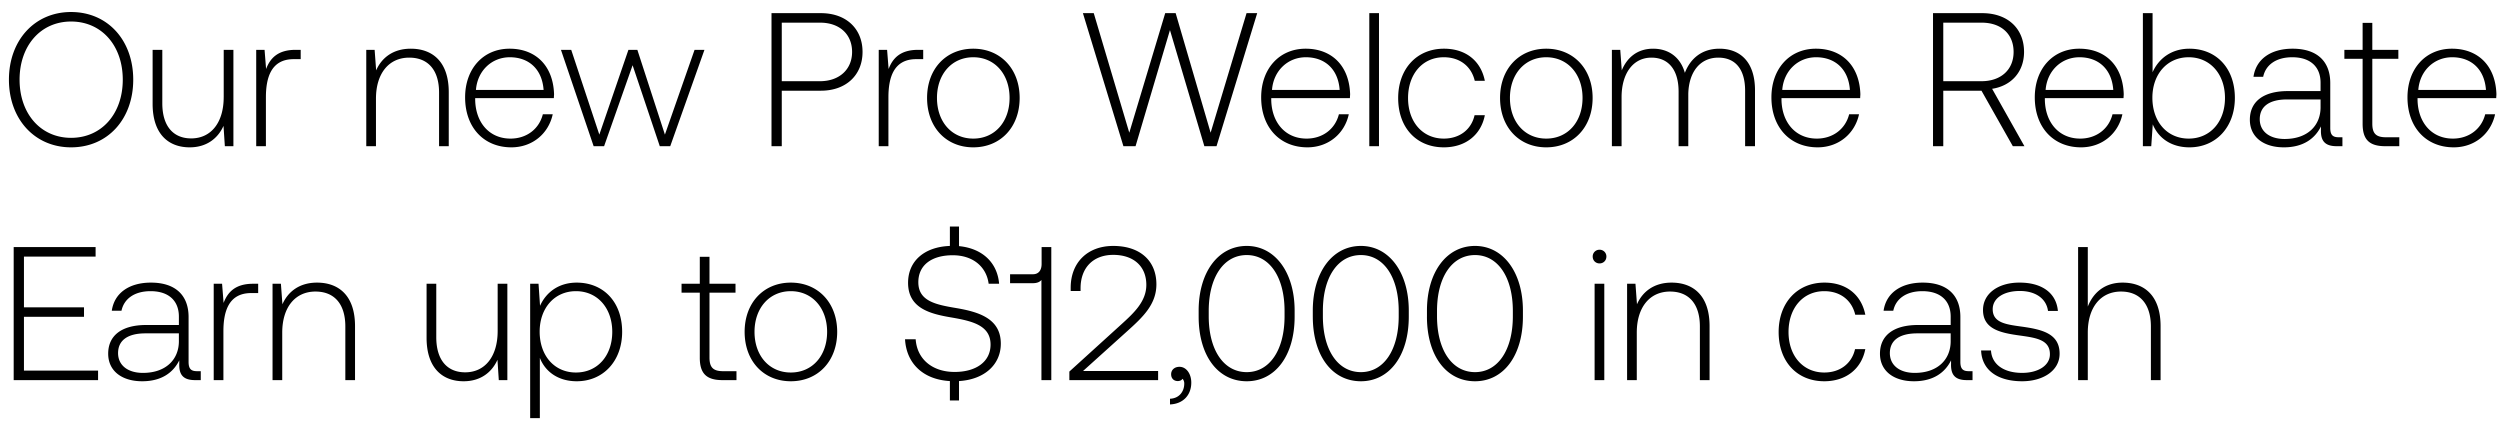 <svg width="171" height="29" viewBox="0 0 171 29" fill="none" xmlns="http://www.w3.org/2000/svg"><path d="M9.113 5.45c0-2.691-1.742-4.628-4.251-4.628C2.366.822.611 2.759.611 5.45s1.755 4.628 4.251 4.628c2.509 0 4.251-1.937 4.251-4.628zm-7.774 0c0-2.327 1.443-3.978 3.523-3.978 2.093 0 3.536 1.651 3.536 3.978S6.955 9.428 4.862 9.428c-2.08 0-3.523-1.651-3.523-3.978zm13.962 1.196c0 1.729-.858 2.821-2.223 2.821-1.222 0-1.976-.832-1.976-2.405V3.409h-.663v3.692c0 2.067 1.08 2.977 2.535 2.977 1.17 0 1.937-.624 2.314-1.469L15.38 10h.585V3.409h-.663v3.237zm4.915-3.237c-1.222 0-1.742.585-2.015 1.313l-.104-1.313h-.572V10h.663V6.659c0-1.339.351-2.613 1.898-2.613h.481v-.637h-.35zm7.88-.078c-1.21 0-1.99.624-2.367 1.482l-.104-1.404h-.572V10h.663V6.75c0-1.716.871-2.808 2.275-2.808 1.274 0 2.041.832 2.041 2.392V10h.663V6.308c0-2.08-1.105-2.977-2.6-2.977zm6.877 6.747c1.443 0 2.548-.936 2.834-2.262h-.676c-.26 1.027-1.13 1.664-2.21 1.664-1.469 0-2.392-1.118-2.418-2.652v-.117h5.382c0-.091.013-.195.013-.273-.065-1.963-1.274-3.107-3.042-3.107-1.807 0-3.042 1.378-3.042 3.328 0 2.067 1.287 3.419 3.16 3.419zm-2.418-3.926c.104-1.339 1.105-2.236 2.314-2.236 1.287 0 2.21.793 2.314 2.236h-4.628zM40.605 10h.715l1.95-5.538L45.129 10h.715l2.34-6.591h-.676L45.48 9.207l-1.885-5.798h-.611l-1.99 5.798-1.923-5.798h-.702L40.605 10zm12.166 0h.702V6.204h2.678c1.716 0 2.847-1.066 2.847-2.652S57.88.9 56.151.9h-3.38V10zm3.328-8.45c1.339 0 2.184.806 2.184 2.002 0 1.183-.858 2.002-2.197 2.002h-2.613V1.55h2.626zm6.697 1.859c-1.222 0-1.742.585-2.015 1.313l-.104-1.313h-.572V10h.663V6.659c0-1.339.351-2.613 1.898-2.613h.481v-.637h-.35zm3.776 6.669c1.859 0 3.172-1.378 3.172-3.38 0-1.989-1.313-3.367-3.172-3.367-1.86 0-3.16 1.378-3.16 3.367 0 2.002 1.3 3.38 3.16 3.38zm0-.598c-1.47 0-2.483-1.144-2.483-2.782 0-1.625 1.014-2.782 2.483-2.782s2.483 1.157 2.483 2.782c0 1.638-1.014 2.782-2.483 2.782zM76.84 10h.832l2.353-7.943L82.378 10h.832L85.992.9h-.728l-2.457 8.177L80.415.9H79.7l-2.457 8.177L74.813.9h-.742l2.77 9.1zm12.583.078c1.443 0 2.548-.936 2.834-2.262h-.676c-.26 1.027-1.13 1.664-2.21 1.664-1.469 0-2.392-1.118-2.418-2.652v-.117h5.382c0-.091.013-.195.013-.273-.065-1.963-1.274-3.107-3.042-3.107-1.807 0-3.042 1.378-3.042 3.328 0 2.067 1.287 3.419 3.16 3.419zm-2.418-3.926c.104-1.339 1.105-2.236 2.314-2.236 1.287 0 2.21.793 2.314 2.236h-4.628zM93.66 10h.663V.9h-.663V10zm5.095.078c1.495 0 2.548-.858 2.808-2.197h-.702c-.221.975-1.014 1.599-2.106 1.599-1.443 0-2.444-1.131-2.444-2.769 0-1.638.988-2.795 2.444-2.795 1.105 0 1.885.624 2.119 1.612h.689c-.273-1.365-1.3-2.197-2.795-2.197-1.86 0-3.133 1.378-3.133 3.38 0 2.028 1.26 3.367 3.12 3.367zm7.008 0c1.859 0 3.172-1.378 3.172-3.38 0-1.989-1.313-3.367-3.172-3.367-1.859 0-3.159 1.378-3.159 3.367 0 2.002 1.3 3.38 3.159 3.38zm0-.598c-1.469 0-2.483-1.144-2.483-2.782 0-1.625 1.014-2.782 2.483-2.782s2.483 1.157 2.483 2.782c0 1.638-1.014 2.782-2.483 2.782zm11.848-6.149c-1.209 0-1.989.676-2.366 1.651-.312-1.092-1.131-1.651-2.171-1.651-1.131 0-1.807.663-2.145 1.482l-.104-1.404h-.572V10h.663V6.646c0-1.612.78-2.704 2.041-2.704 1.144 0 1.859.806 1.859 2.327V10h.663V6.412c.039-1.508.819-2.47 2.054-2.47 1.144 0 1.833.767 1.833 2.262V10h.676V6.178c0-1.989-1.053-2.847-2.431-2.847zm6.713 6.747c1.443 0 2.548-.936 2.834-2.262h-.676c-.26 1.027-1.131 1.664-2.21 1.664-1.469 0-2.392-1.118-2.418-2.652v-.117h5.382c0-.091.013-.195.013-.273-.065-1.963-1.274-3.107-3.042-3.107-1.807 0-3.042 1.378-3.042 3.328 0 2.067 1.287 3.419 3.159 3.419zm-2.418-3.926c.104-1.339 1.105-2.236 2.314-2.236 1.287 0 2.21.793 2.314 2.236h-4.628zM132.218 10h.702V6.204h2.613L137.678 10h.793l-2.21-3.926c1.339-.208 2.184-1.183 2.184-2.522 0-1.612-1.131-2.652-2.86-2.652h-3.367V10zm3.328-8.45c1.339 0 2.184.78 2.184 2.002 0 1.209-.858 2.002-2.197 2.002h-2.613V1.55h2.626zm6.792 8.528c1.443 0 2.548-.936 2.834-2.262h-.676c-.26 1.027-1.131 1.664-2.21 1.664-1.469 0-2.392-1.118-2.418-2.652v-.117h5.382c0-.091.013-.195.013-.273-.065-1.963-1.274-3.107-3.042-3.107-1.807 0-3.042 1.378-3.042 3.328 0 2.067 1.287 3.419 3.159 3.419zm-2.418-3.926c.104-1.339 1.105-2.236 2.314-2.236 1.287 0 2.21.793 2.314 2.236h-4.628zm9.838-2.821c-1.235 0-2.106.676-2.522 1.612V.9h-.663V10h.572l.104-1.495c.39.949 1.274 1.573 2.509 1.573 1.807 0 3.107-1.378 3.107-3.38 0-2.067-1.3-3.367-3.107-3.367zm-.052 6.149c-1.469 0-2.483-1.144-2.483-2.795 0-1.612 1.014-2.769 2.483-2.769s2.483 1.157 2.483 2.782c0 1.638-1.014 2.782-2.483 2.782zm10.269-.091c-.39 0-.585-.13-.585-.637V5.684c0-1.508-.923-2.353-2.574-2.353-1.508 0-2.509.728-2.678 1.924h.663c.169-.806.871-1.339 1.989-1.339 1.235 0 1.937.65 1.937 1.742v.572h-2.236c-1.69 0-2.6.728-2.6 1.963 0 1.17.923 1.885 2.327 1.885 1.339 0 2.132-.611 2.535-1.43v.234c-.026.78.299 1.118 1.079 1.118h.39v-.611h-.247zm-1.248-2.054c0 1.261-.897 2.171-2.457 2.171-1.053 0-1.703-.533-1.703-1.352 0-.871.65-1.352 1.872-1.352h2.288v.533zm2.876 1.131c0 1.053.429 1.534 1.547 1.534h.962v-.611h-.91c-.689 0-.936-.26-.936-.936V4.02h1.781v-.611h-1.781V1.563h-.663v1.846h-1.248v.611h1.248v4.446zm6.227 1.612c1.443 0 2.548-.936 2.834-2.262h-.676c-.26 1.027-1.131 1.664-2.21 1.664-1.469 0-2.392-1.118-2.418-2.652v-.117h5.382c0-.091.013-.195.013-.273-.065-1.963-1.274-3.107-3.042-3.107-1.807 0-3.042 1.378-3.042 3.328 0 2.067 1.287 3.419 3.159 3.419zm-2.418-3.926c.104-1.339 1.105-2.236 2.314-2.236 1.287 0 2.21.793 2.314 2.236h-4.628zM.936 26h5.772v-.65h-5.07v-3.679h4.108v-.65H1.638V17.55h4.901v-.65H.936V26zm12.548-.611c-.39 0-.585-.13-.585-.637v-3.068c0-1.508-.923-2.353-2.574-2.353-1.508 0-2.509.728-2.678 1.924h.663c.17-.806.871-1.339 1.99-1.339 1.234 0 1.936.65 1.936 1.742v.572H10c-1.69 0-2.6.728-2.6 1.963 0 1.17.923 1.885 2.327 1.885 1.34 0 2.132-.611 2.535-1.43v.234c-.026.78.3 1.118 1.08 1.118h.39v-.611h-.248zm-1.248-2.054c0 1.261-.897 2.171-2.457 2.171-1.053 0-1.703-.533-1.703-1.352 0-.871.65-1.352 1.872-1.352h2.288v.533zm5.073-3.926c-1.222 0-1.742.585-2.015 1.313l-.104-1.313h-.572V26h.663v-3.341c0-1.339.35-2.613 1.898-2.613h.48v-.637h-.35zm4.375-.078c-1.209 0-1.989.624-2.366 1.482l-.104-1.404h-.572V26h.663v-3.25c0-1.716.871-2.808 2.275-2.808 1.274 0 2.041.832 2.041 2.392V26h.663v-3.692c0-2.08-1.105-2.977-2.6-2.977zm12.356 3.315c0 1.729-.858 2.821-2.223 2.821-1.222 0-1.976-.832-1.976-2.405v-3.653h-.663v3.692c0 2.067 1.079 2.977 2.535 2.977 1.17 0 1.937-.624 2.314-1.469l.09 1.391h.586v-6.591h-.663v3.237zm5.408-3.315c-1.235 0-2.093.663-2.509 1.586l-.104-1.508h-.572V28.6h.663v-4.121c.377.962 1.274 1.599 2.522 1.599 1.807 0 3.107-1.378 3.107-3.38 0-2.067-1.3-3.367-3.107-3.367zm-.052 6.149c-1.469 0-2.483-1.144-2.483-2.795 0-1.612 1.014-2.769 2.483-2.769 1.47 0 2.483 1.157 2.483 2.782 0 1.638-1.014 2.782-2.483 2.782zm8.47-1.014c0 1.053.429 1.534 1.547 1.534h.962v-.611h-.91c-.69 0-.936-.26-.936-.936V20.02h1.78v-.611h-1.78v-1.846h-.663v1.846h-1.248v.611h1.248v4.446zm6.226 1.612c1.86 0 3.172-1.378 3.172-3.38 0-1.989-1.313-3.367-3.172-3.367-1.859 0-3.159 1.378-3.159 3.367 0 2.002 1.3 3.38 3.16 3.38zm0-.598c-1.469 0-2.483-1.144-2.483-2.782 0-1.625 1.014-2.782 2.483-2.782 1.47 0 2.483 1.157 2.483 2.782 0 1.638-1.014 2.782-2.483 2.782zm14.364-1.976c0-1.729-1.534-2.171-3.042-2.431-1.391-.234-2.6-.468-2.6-1.768 0-1.183.923-1.846 2.353-1.846 1.365 0 2.3.767 2.457 1.95h.715c-.117-1.43-1.131-2.418-2.743-2.574v-1.339h-.624v1.326c-1.742.065-2.86 1.027-2.86 2.522 0 1.729 1.482 2.119 2.938 2.366 1.43.247 2.704.533 2.704 1.859 0 1.17-.988 1.872-2.457 1.872-1.534 0-2.574-.884-2.665-2.236h-.728c.09 1.625 1.209 2.756 3.068 2.86v1.326h.624v-1.326c1.729-.104 2.86-1.118 2.86-2.561zm2.79-5.447c0 .416-.194.702-.597.702h-1.56v.611h1.56c.272 0 .468-.078.585-.221V26h.675v-9.1h-.663v1.157zM73.144 26h6.071v-.624H74.08l3.03-2.73c1.052-.949 1.988-1.82 1.988-3.198 0-1.599-1.105-2.626-2.95-2.626-1.769 0-2.913 1.144-2.913 2.86v.221h.676v-.182c0-1.417.871-2.288 2.236-2.288 1.378 0 2.262.767 2.262 2.054 0 1.144-.87 1.937-1.729 2.717l-3.536 3.211V26zm7.534-.91c-.351 0-.572.221-.572.507 0 .312.208.468.455.468.13 0 .26-.052.325-.156a.469.469 0 01.117.338c0 .494-.312 1.001-.975 1.027v.39c.897-.039 1.456-.637 1.456-1.495 0-.598-.338-1.079-.806-1.079zm1.31-3.432c0 2.665 1.313 4.42 3.29 4.42 1.95 0 3.275-1.755 3.275-4.42v-.416c0-2.587-1.326-4.42-3.276-4.42-1.976 0-3.289 1.833-3.289 4.42v.416zm5.876-.026c0 2.314-1.027 3.822-2.587 3.822-1.573 0-2.6-1.508-2.6-3.822v-.364c0-2.314 1.027-3.822 2.6-3.822 1.56 0 2.587 1.508 2.587 3.822v.364zm1.932.026c0 2.665 1.313 4.42 3.289 4.42 1.95 0 3.276-1.755 3.276-4.42v-.416c0-2.587-1.326-4.42-3.276-4.42-1.976 0-3.29 1.833-3.29 4.42v.416zm5.876-.026c0 2.314-1.027 3.822-2.587 3.822-1.573 0-2.6-1.508-2.6-3.822v-.364c0-2.314 1.027-3.822 2.6-3.822 1.56 0 2.587 1.508 2.587 3.822v.364zm1.931.026c0 2.665 1.314 4.42 3.289 4.42 1.95 0 3.276-1.755 3.276-4.42v-.416c0-2.587-1.326-4.42-3.276-4.42-1.975 0-3.288 1.833-3.288 4.42v.416zm5.876-.026c0 2.314-1.027 3.822-2.587 3.822-1.572 0-2.6-1.508-2.6-3.822v-.364c0-2.314 1.028-3.822 2.6-3.822 1.56 0 2.587 1.508 2.587 3.822v.364zm5.93-3.614c.26 0 .468-.195.468-.468a.458.458 0 00-.468-.468.458.458 0 00-.468.468c0 .273.208.468.468.468zM109.071 26h.663v-6.591h-.663V26zm5.264-6.669c-1.209 0-1.989.624-2.366 1.482l-.104-1.404h-.572V26h.663v-3.25c0-1.716.871-2.808 2.275-2.808 1.274 0 2.041.832 2.041 2.392V26h.663v-3.692c0-2.08-1.105-2.977-2.6-2.977zm10.444 6.747c1.495 0 2.548-.858 2.808-2.197h-.702c-.221.975-1.014 1.599-2.106 1.599-1.443 0-2.444-1.131-2.444-2.769 0-1.638.988-2.795 2.444-2.795 1.105 0 1.885.624 2.119 1.612h.689c-.273-1.365-1.3-2.197-2.795-2.197-1.859 0-3.133 1.378-3.133 3.38 0 2.028 1.261 3.367 3.12 3.367zm9.895-.689c-.39 0-.585-.13-.585-.637v-3.068c0-1.508-.923-2.353-2.574-2.353-1.508 0-2.509.728-2.678 1.924h.663c.169-.806.871-1.339 1.989-1.339 1.235 0 1.937.65 1.937 1.742v.572h-2.236c-1.69 0-2.6.728-2.6 1.963 0 1.17.923 1.885 2.327 1.885 1.339 0 2.132-.611 2.535-1.43v.234c-.026.78.299 1.118 1.079 1.118h.39v-.611h-.247zm-1.248-2.054c0 1.261-.897 2.171-2.457 2.171-1.053 0-1.703-.533-1.703-1.352 0-.871.65-1.352 1.872-1.352h2.288v.533zm2.082.637c.052 1.365 1.157 2.106 2.808 2.106 1.417 0 2.561-.715 2.561-1.885 0-1.391-1.222-1.664-2.639-1.859-1.027-.143-1.937-.26-1.937-1.183 0-.754.741-1.248 1.859-1.248 1.053 0 1.807.507 1.924 1.365h.676c-.117-1.287-1.17-1.937-2.6-1.937-1.469-.013-2.522.741-2.522 1.872 0 1.326 1.222 1.573 2.574 1.755 1.105.156 2.002.299 2.002 1.274 0 .78-.819 1.274-1.898 1.274-1.261 0-2.08-.585-2.132-1.534h-.676zm9.676-4.641c-1.235 0-2.002.689-2.379 1.638V16.9h-.663V26h.663v-3.25c0-1.716.871-2.808 2.275-2.808 1.261 0 2.041.832 2.041 2.392V26h.663v-3.692c0-2.08-1.105-2.977-2.6-2.977z" fill="#000"/></svg>